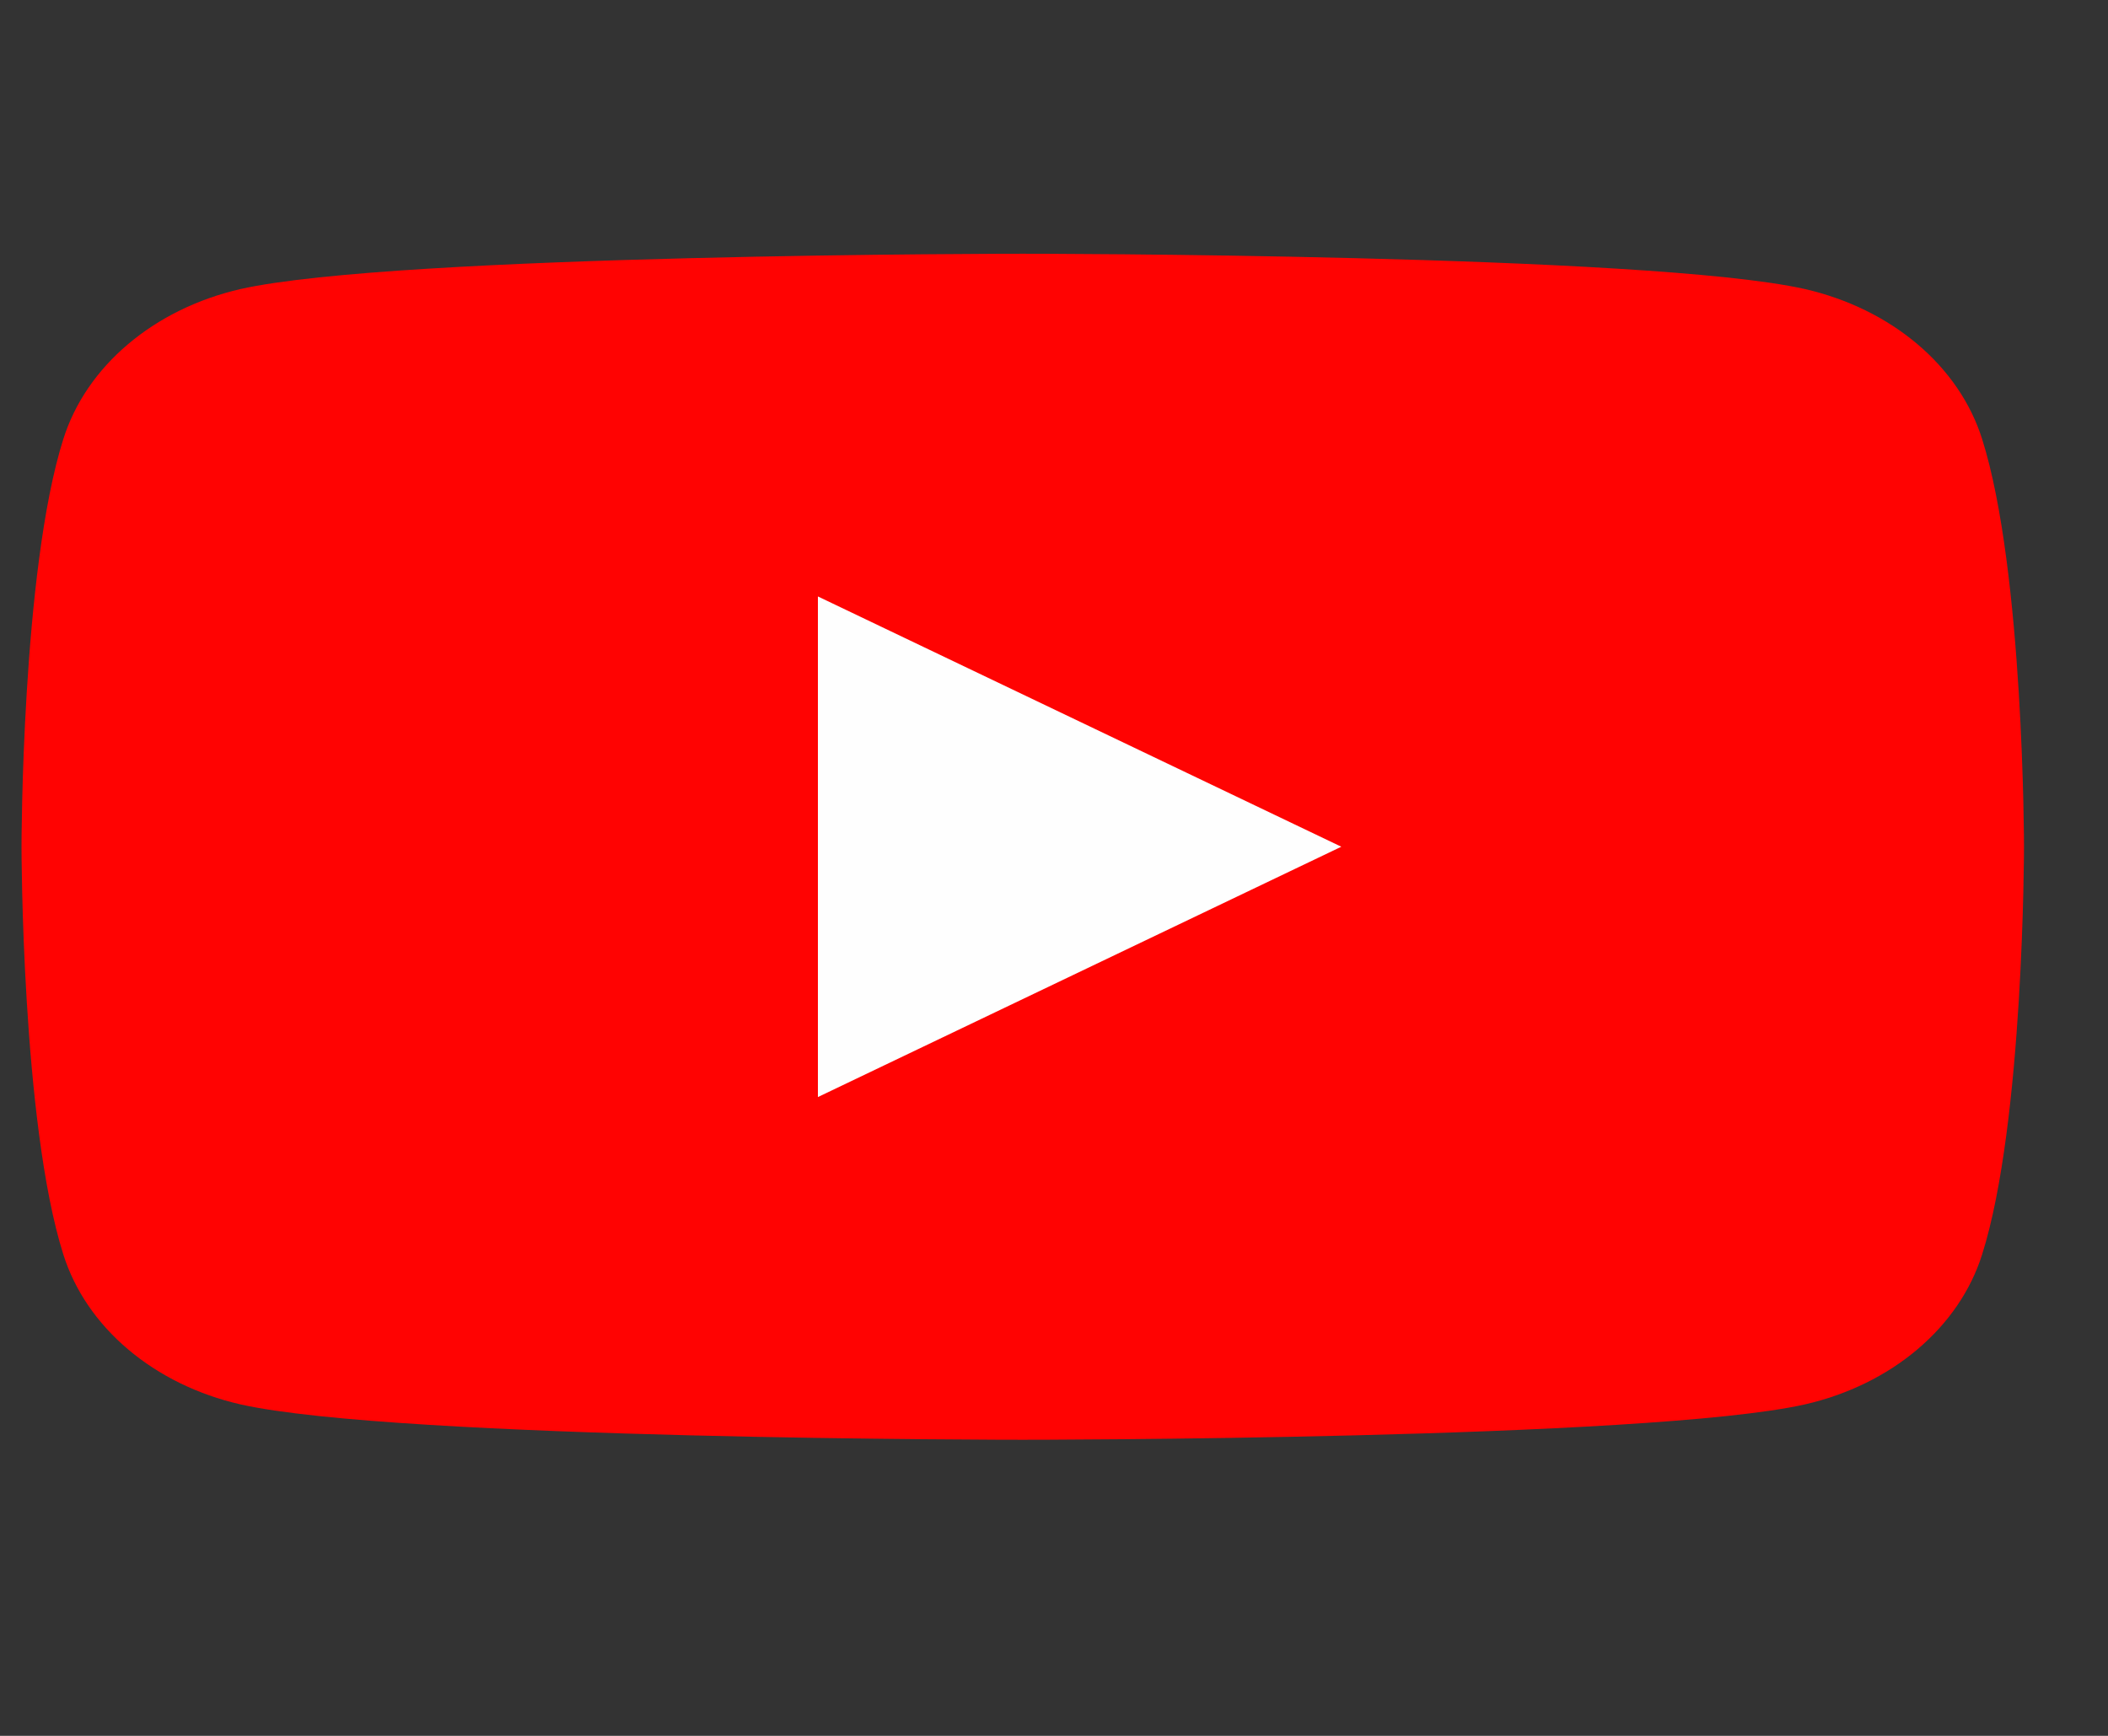 <svg width="34" height="28" viewBox="0 0 34 28" fill="none" xmlns="http://www.w3.org/2000/svg" xmlns:xlink="http://www.w3.org/1999/xlink">
<rect x="0" y="0" width="34" height="28" fill="#333333" stroke="none"/>
<path d="M31.969,7.08C31.787,6.502 31.427,5.975 30.926,5.551C30.425,5.127 29.8,4.821 29.114,4.663C26.589,4.093 16.496,4.093 16.496,4.093C16.496,4.093 6.403,4.093 3.877,4.663C3.191,4.821 2.567,5.127 2.066,5.551C1.564,5.975 1.205,6.502 1.022,7.08C0.347,9.212 0.347,13.658 0.347,13.658C0.347,13.658 0.347,18.105 1.022,20.237C1.205,20.815 1.564,21.342 2.066,21.766C2.567,22.19 3.191,22.496 3.877,22.653C6.403,23.224 16.496,23.224 16.496,23.224C16.496,23.224 26.589,23.224 29.114,22.653C29.8,22.496 30.425,22.19 30.926,21.766C31.427,21.342 31.787,20.815 31.969,20.237C32.645,18.105 32.645,13.658 32.645,13.658C32.645,13.658 32.645,9.212 31.969,7.08Z" fill="#FF0302"/>
<path d="M13.192,17.696L13.192,9.621L21.634,13.658L13.192,17.696Z" fill="#FEFEFE"/>
</svg>
